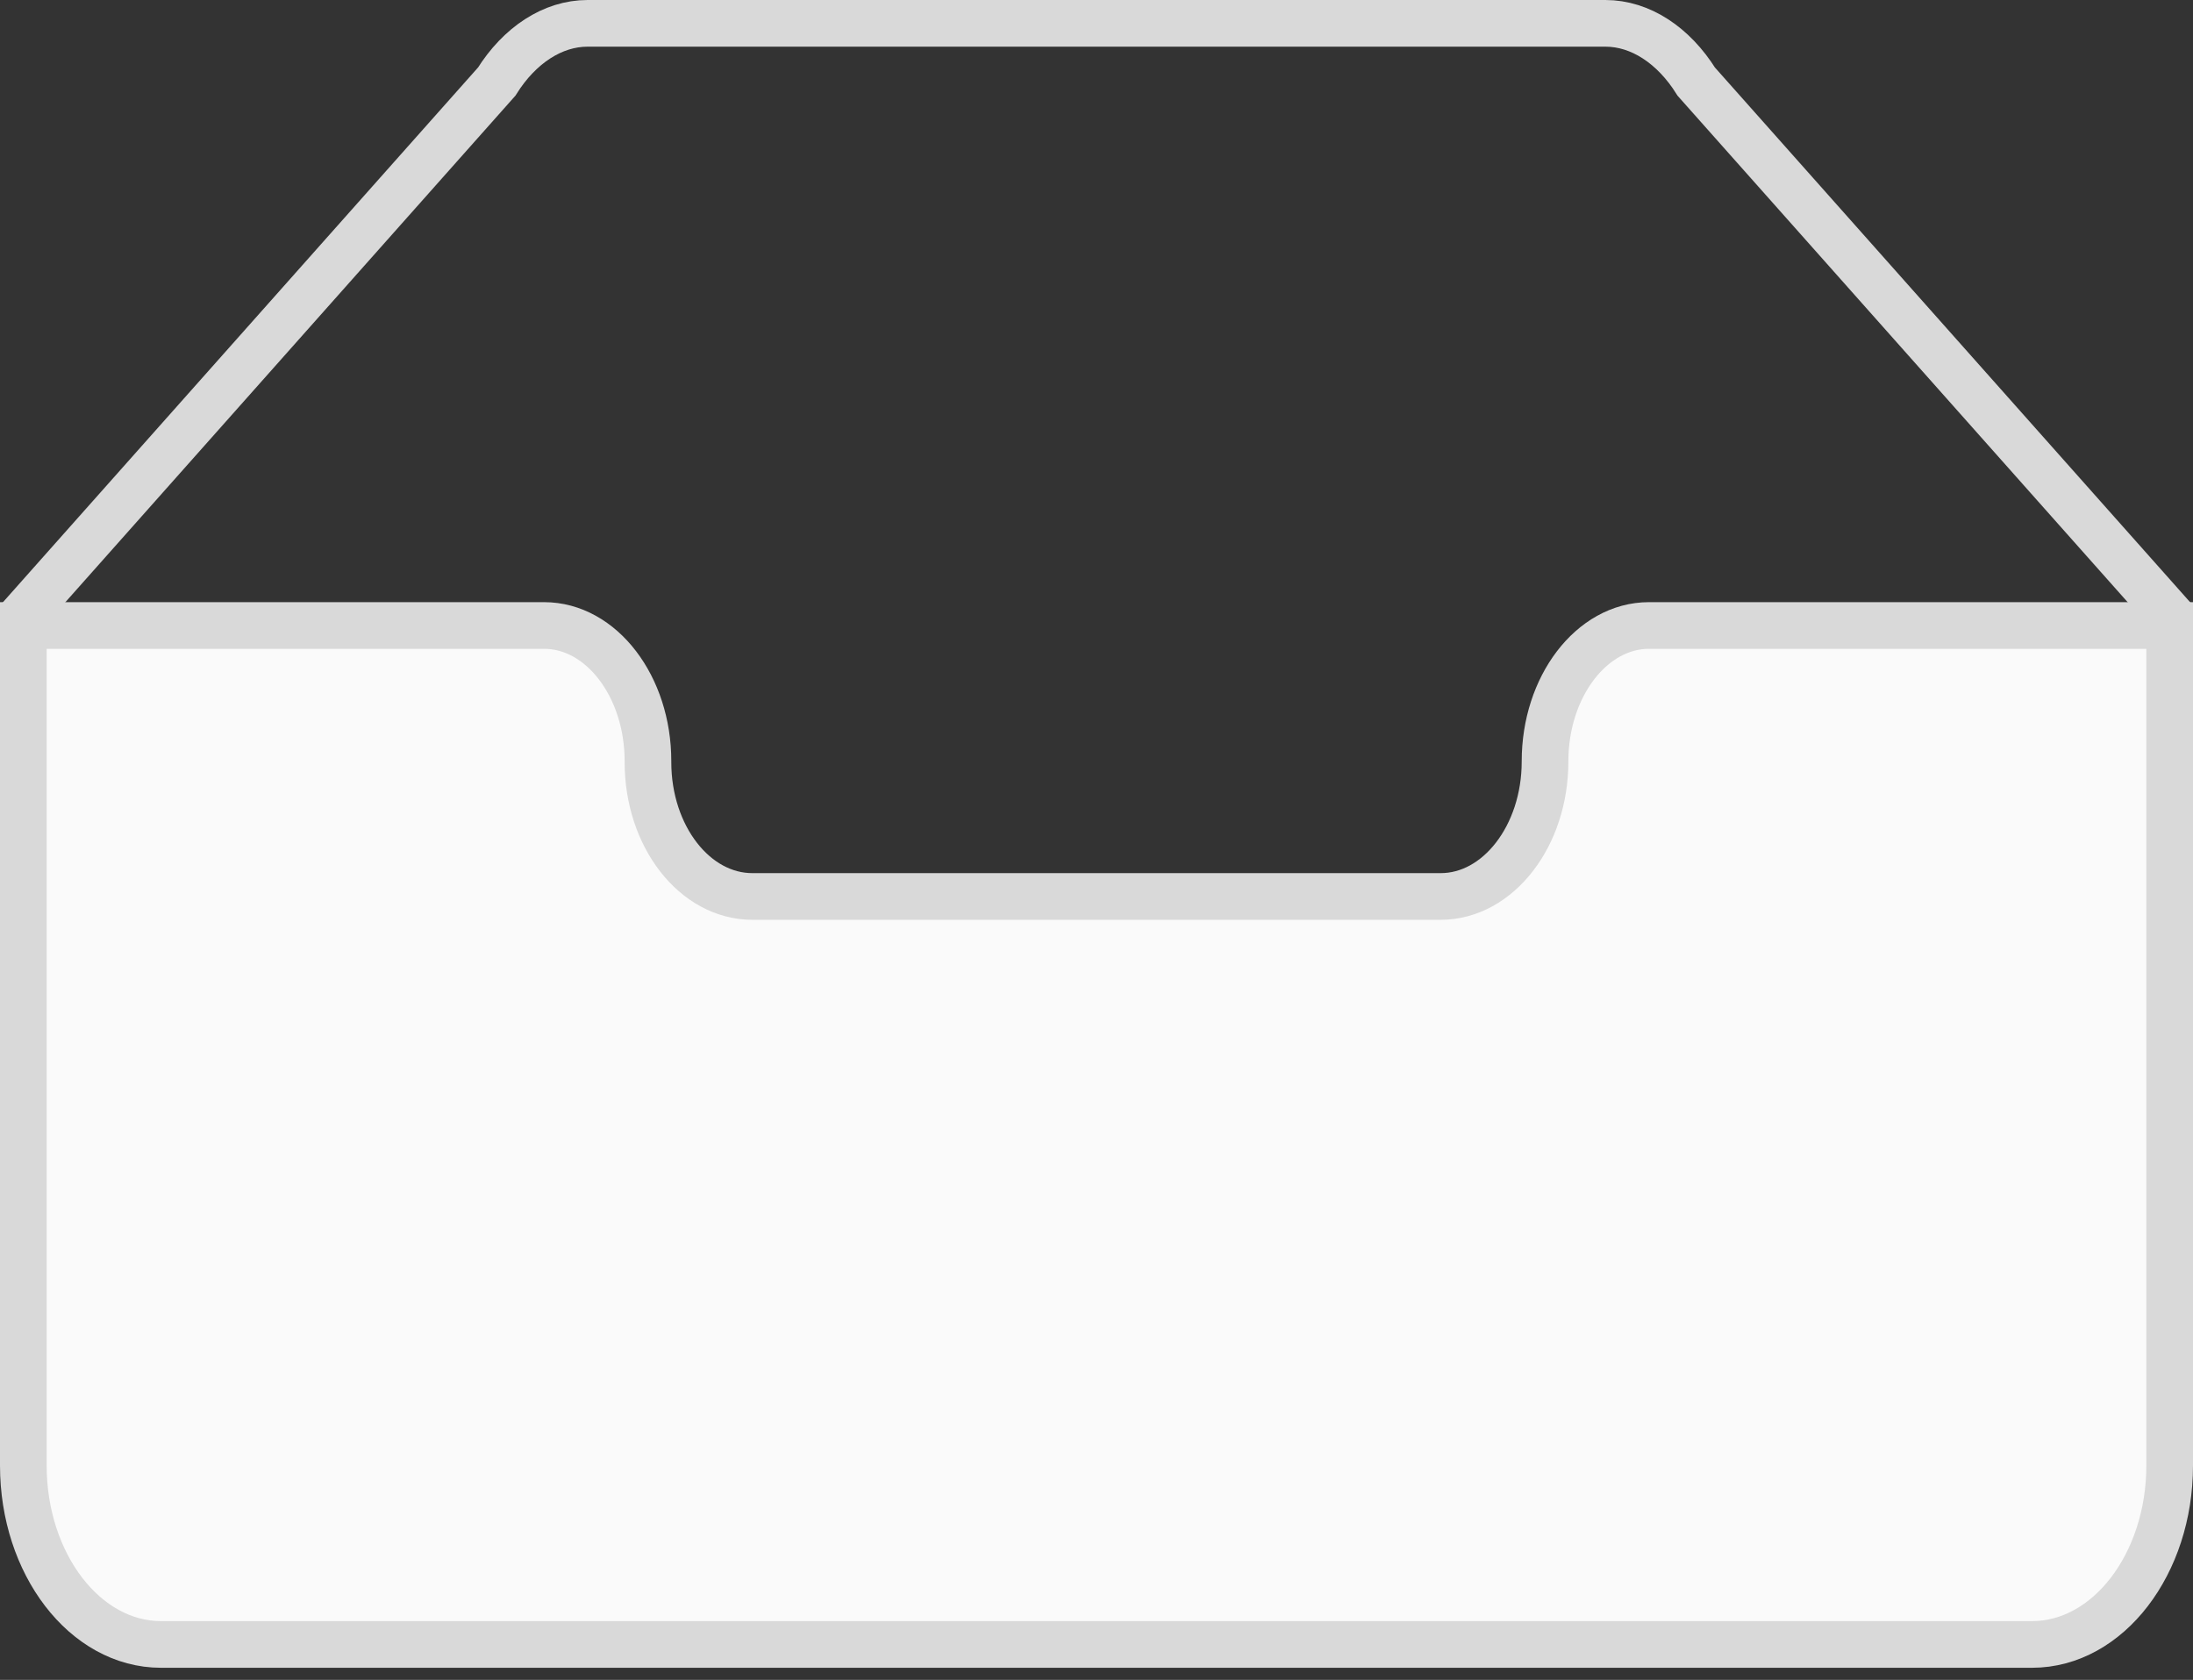 <svg width="47" height="36" viewBox="0 0 47 36" fill="none" xmlns="http://www.w3.org/2000/svg">
    <rect x="0" y="0" width="47" height="36" fill="#333333" stroke="none"/>
    <path d="M46.5 13.165L36.354 1.749C35.867 0.97 35.156 0.5 34.407 0.5H12.593C11.844 0.5 11.133 0.97 10.646 1.748L0.5 13.166V22.337H46.5V13.165Z" stroke="#D9D9D9"/>
    <path d="M33.113 16.313C33.113 14.72 34.107 13.405 35.34 13.404H46.5V31.406C46.5 33.513 45.18 35.24 43.55 35.24H3.45C1.82 35.24 0.5 33.512 0.5 31.406V13.404H11.66C12.893 13.404 13.887 14.717 13.887 16.31V16.332C13.887 17.925 14.892 19.211 16.124 19.211H30.876C32.108 19.211 33.113 17.913 33.113 16.32V16.313V16.313Z" fill="#FAFAFA" stroke="#D9D9D9"/>
</svg>
